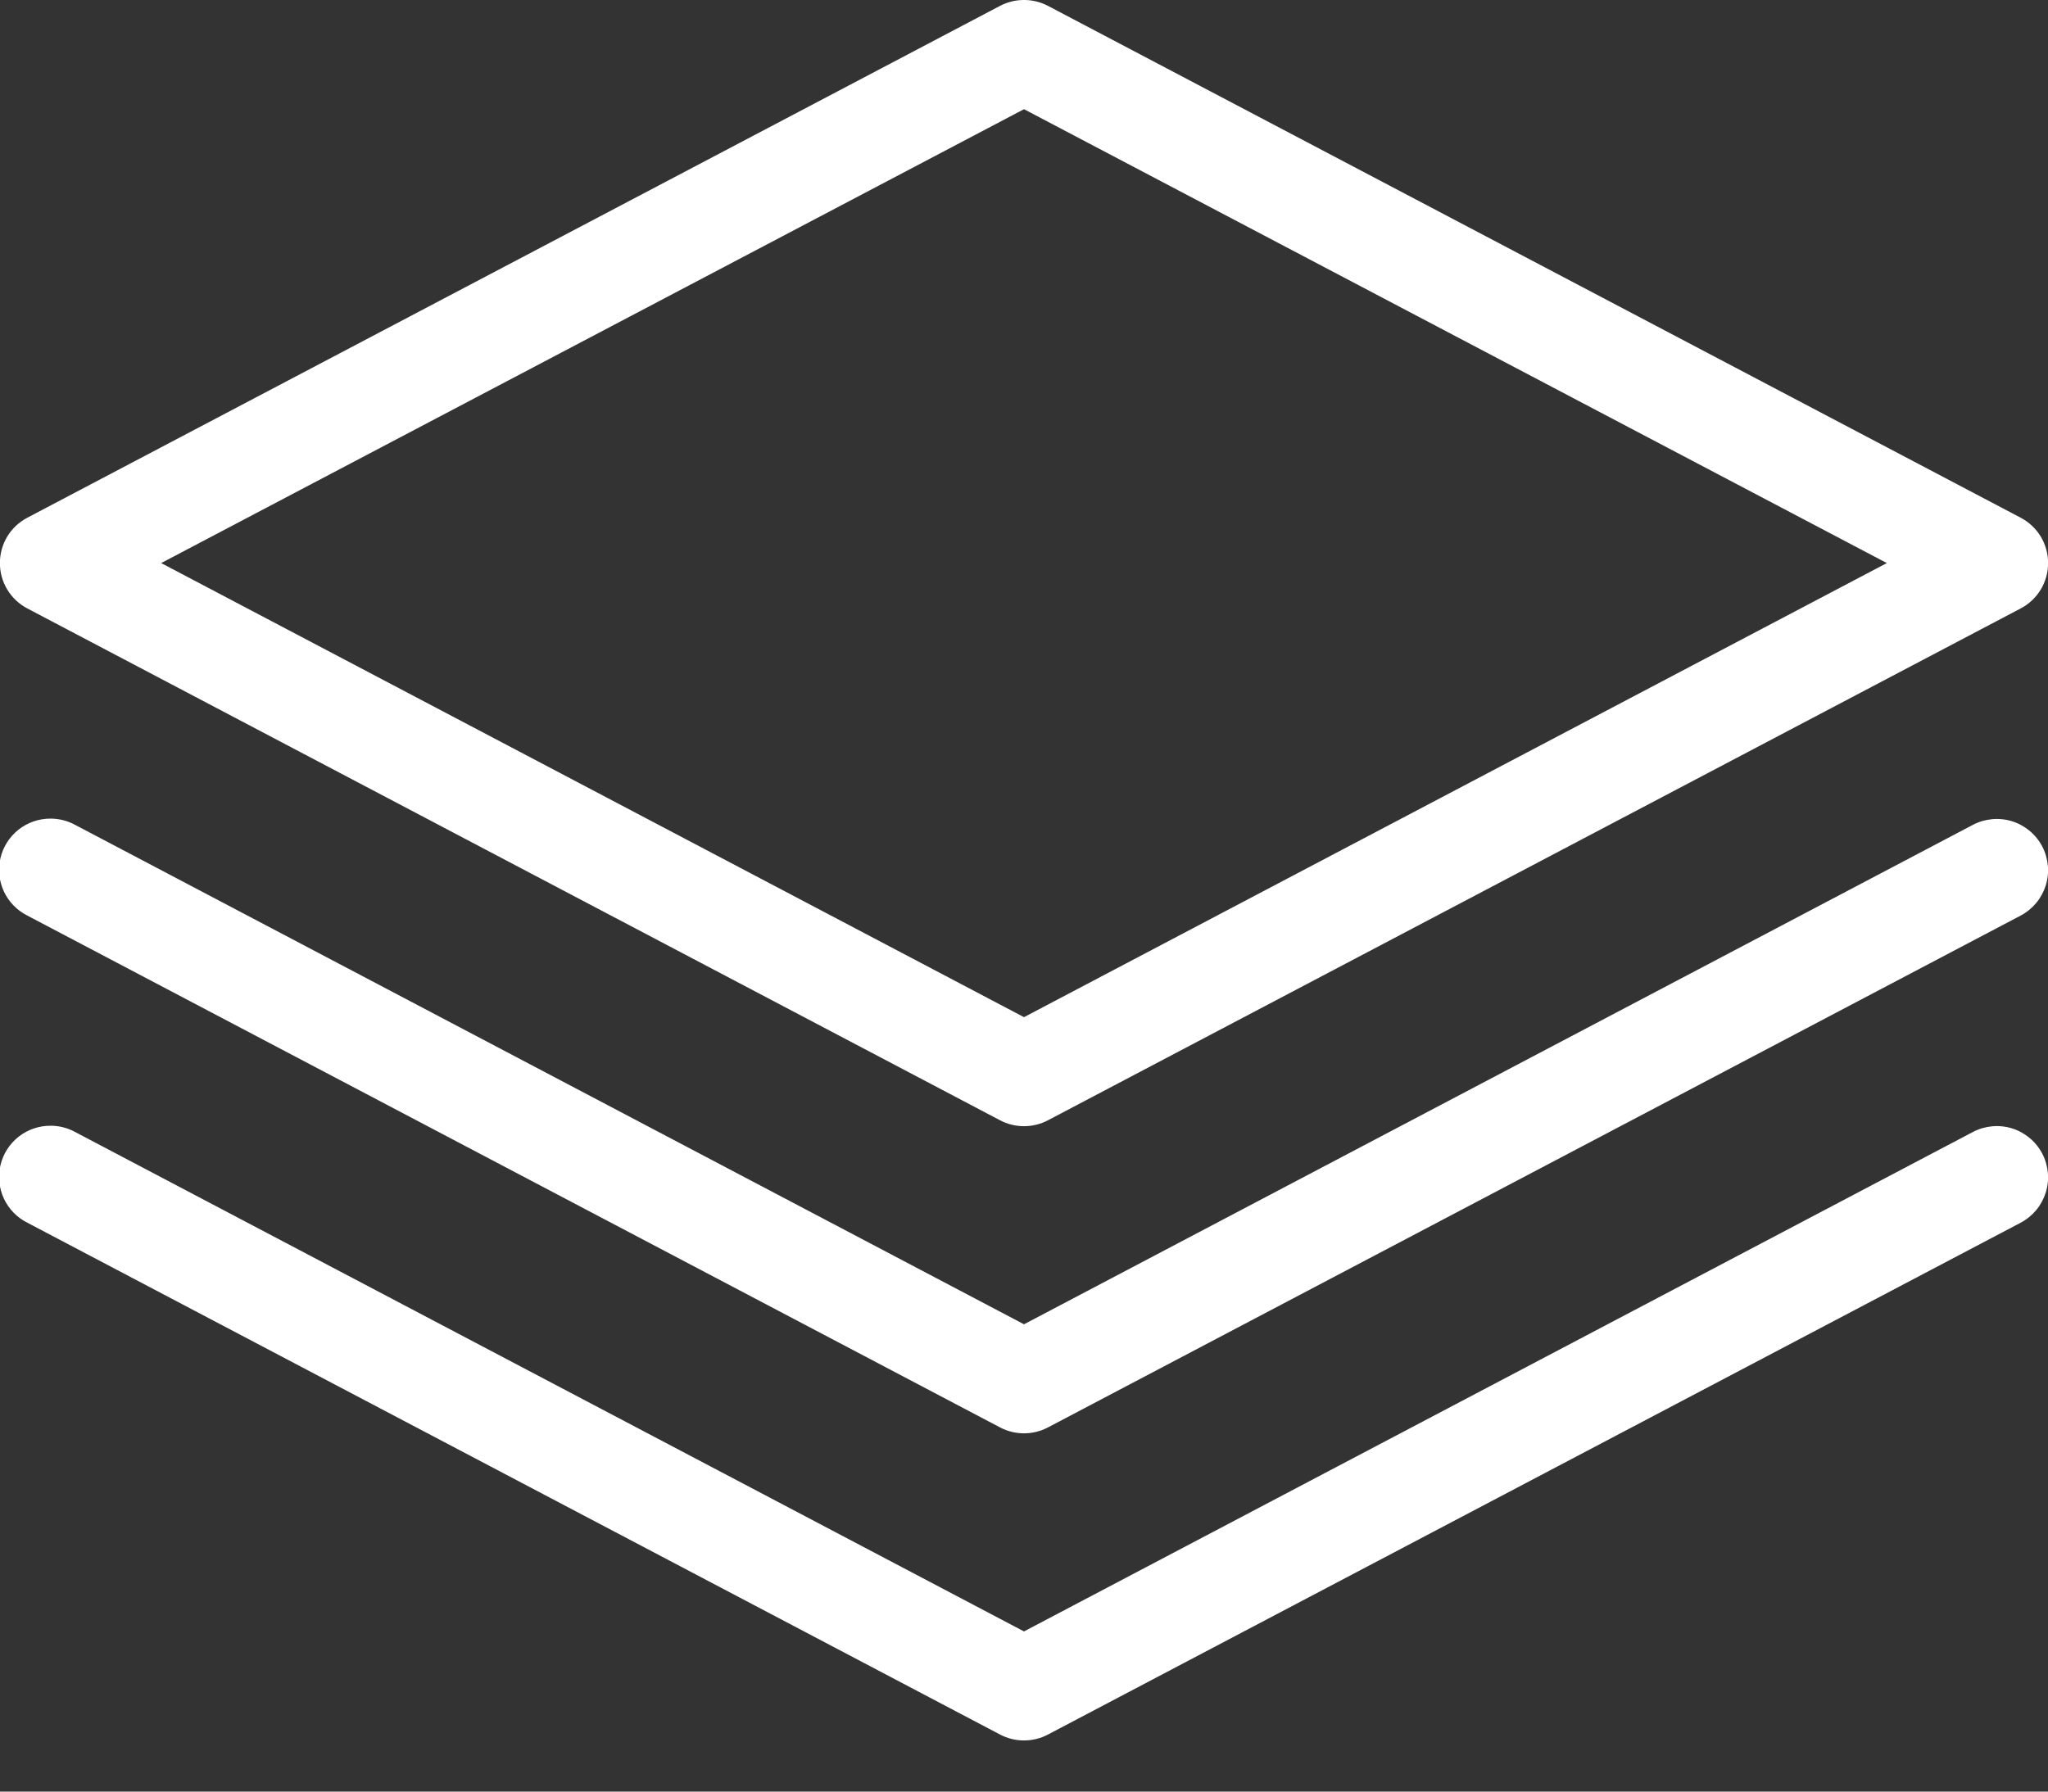 <svg width="40" height="35" viewBox="0 0 40 35" fill="none" xmlns="http://www.w3.org/2000/svg">
<rect x="0" y="0" width="40" height="35" fill="#333333" stroke="none"/>
<path d="M19.984 -8.51494e-05C19.828 0.002 19.674 0.041 19.535 0.113L0.535 10.113C0.373 10.198 0.237 10.325 0.142 10.481C0.048 10.638 -0.002 10.817 -0.002 11C-0.002 11.183 0.048 11.362 0.142 11.518C0.237 11.675 0.373 11.802 0.535 11.887L19.535 21.887C19.678 21.962 19.838 22.001 20 22.001C20.162 22.001 20.321 21.962 20.465 21.887L39.465 11.887C39.627 11.802 39.763 11.675 39.858 11.518C39.952 11.362 40.002 11.183 40.002 11C40.002 10.817 39.952 10.638 39.858 10.481C39.763 10.325 39.627 10.198 39.465 10.113L20.465 0.113C20.317 0.036 20.151 -0.003 19.984 -8.51494e-05ZM20 2.133L36.852 11L20 19.871L3.148 11L20 2.133ZM0.984 15.992C0.759 15.992 0.54 16.067 0.363 16.207C0.186 16.347 0.061 16.542 0.009 16.762C-0.043 16.981 -0.019 17.211 0.076 17.416C0.172 17.62 0.333 17.786 0.535 17.887L19.535 27.887C19.678 27.962 19.838 28.001 20 28.001C20.162 28.001 20.321 27.962 20.465 27.887L39.465 17.887C39.581 17.826 39.684 17.742 39.769 17.641C39.853 17.54 39.916 17.424 39.956 17.298C39.995 17.173 40.009 17.041 39.997 16.91C39.985 16.779 39.948 16.651 39.887 16.535C39.826 16.419 39.742 16.315 39.641 16.231C39.54 16.147 39.424 16.083 39.298 16.044C39.173 16.005 39.041 15.991 38.91 16.003C38.779 16.015 38.651 16.052 38.535 16.113L20 25.871L1.465 16.113C1.317 16.033 1.152 15.992 0.984 15.992ZM0.984 21.992C0.759 21.992 0.54 22.067 0.363 22.207C0.186 22.347 0.061 22.542 0.009 22.762C-0.043 22.981 -0.019 23.211 0.076 23.416C0.172 23.62 0.333 23.786 0.535 23.887L19.535 33.887C19.678 33.962 19.838 34.001 20 34.001C20.162 34.001 20.321 33.962 20.465 33.887L39.465 23.887C39.581 23.826 39.684 23.742 39.769 23.641C39.853 23.54 39.916 23.424 39.956 23.298C39.995 23.173 40.009 23.041 39.997 22.91C39.985 22.779 39.948 22.651 39.887 22.535C39.826 22.419 39.742 22.315 39.641 22.231C39.54 22.147 39.424 22.083 39.298 22.044C39.173 22.005 39.041 21.991 38.91 22.003C38.779 22.015 38.651 22.052 38.535 22.113L20 31.871L1.465 22.113C1.317 22.033 1.152 21.991 0.984 21.992Z" fill="white"/>
</svg>
